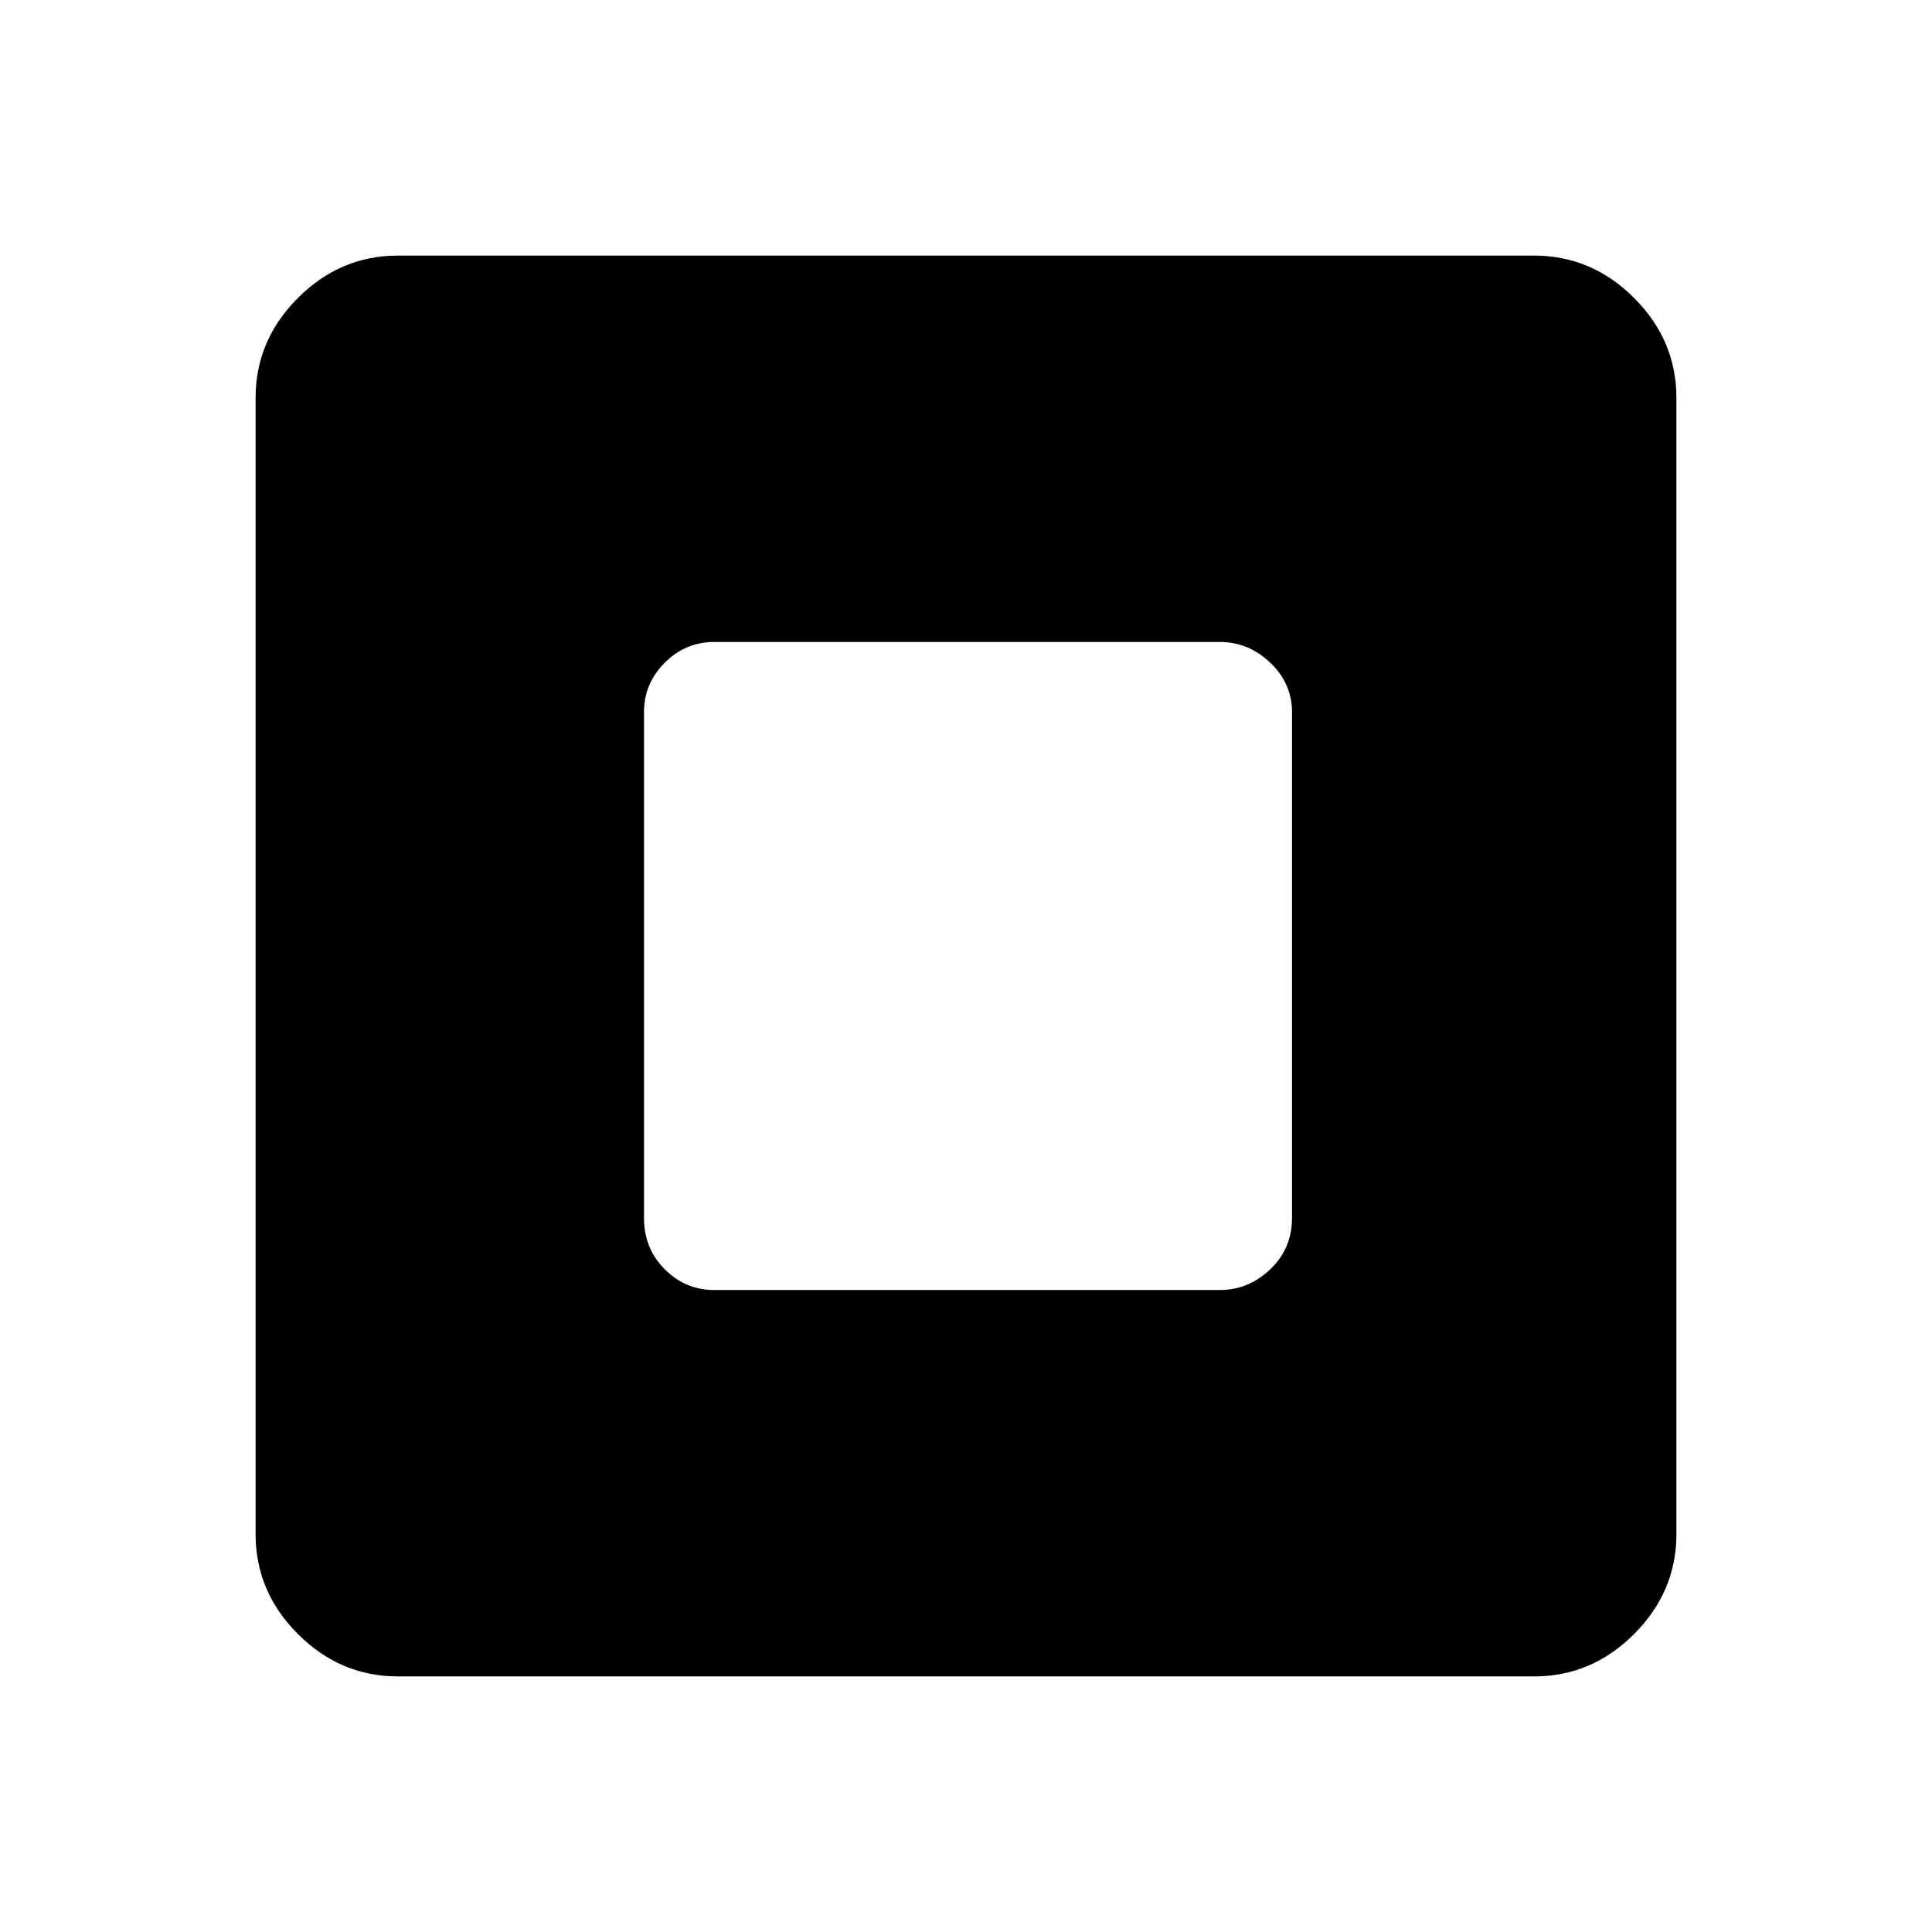 <svg xmlns="http://www.w3.org/2000/svg" height="48" viewBox="0 -960 960 960" width="48"><path d="M354.85-319h251.3q14.23 0 25.04-10.31Q642-339.62 642-354.85v-251.3q0-14.23-10.81-24.54Q620.38-641 606.15-641h-251.3q-14.23 0-24.54 10.31Q320-620.38 320-606.15v251.3q0 15.23 10.31 25.54Q340.62-319 354.85-319ZM197.69-127q-28.61 0-49.65-21.04T127-197.69v-564.62q0-28.61 21.04-49.65T197.69-833h564.62q28.61 0 49.65 21.04T833-762.31v564.62q0 28.61-21.04 49.65T762.31-127H197.69Z"/></svg>